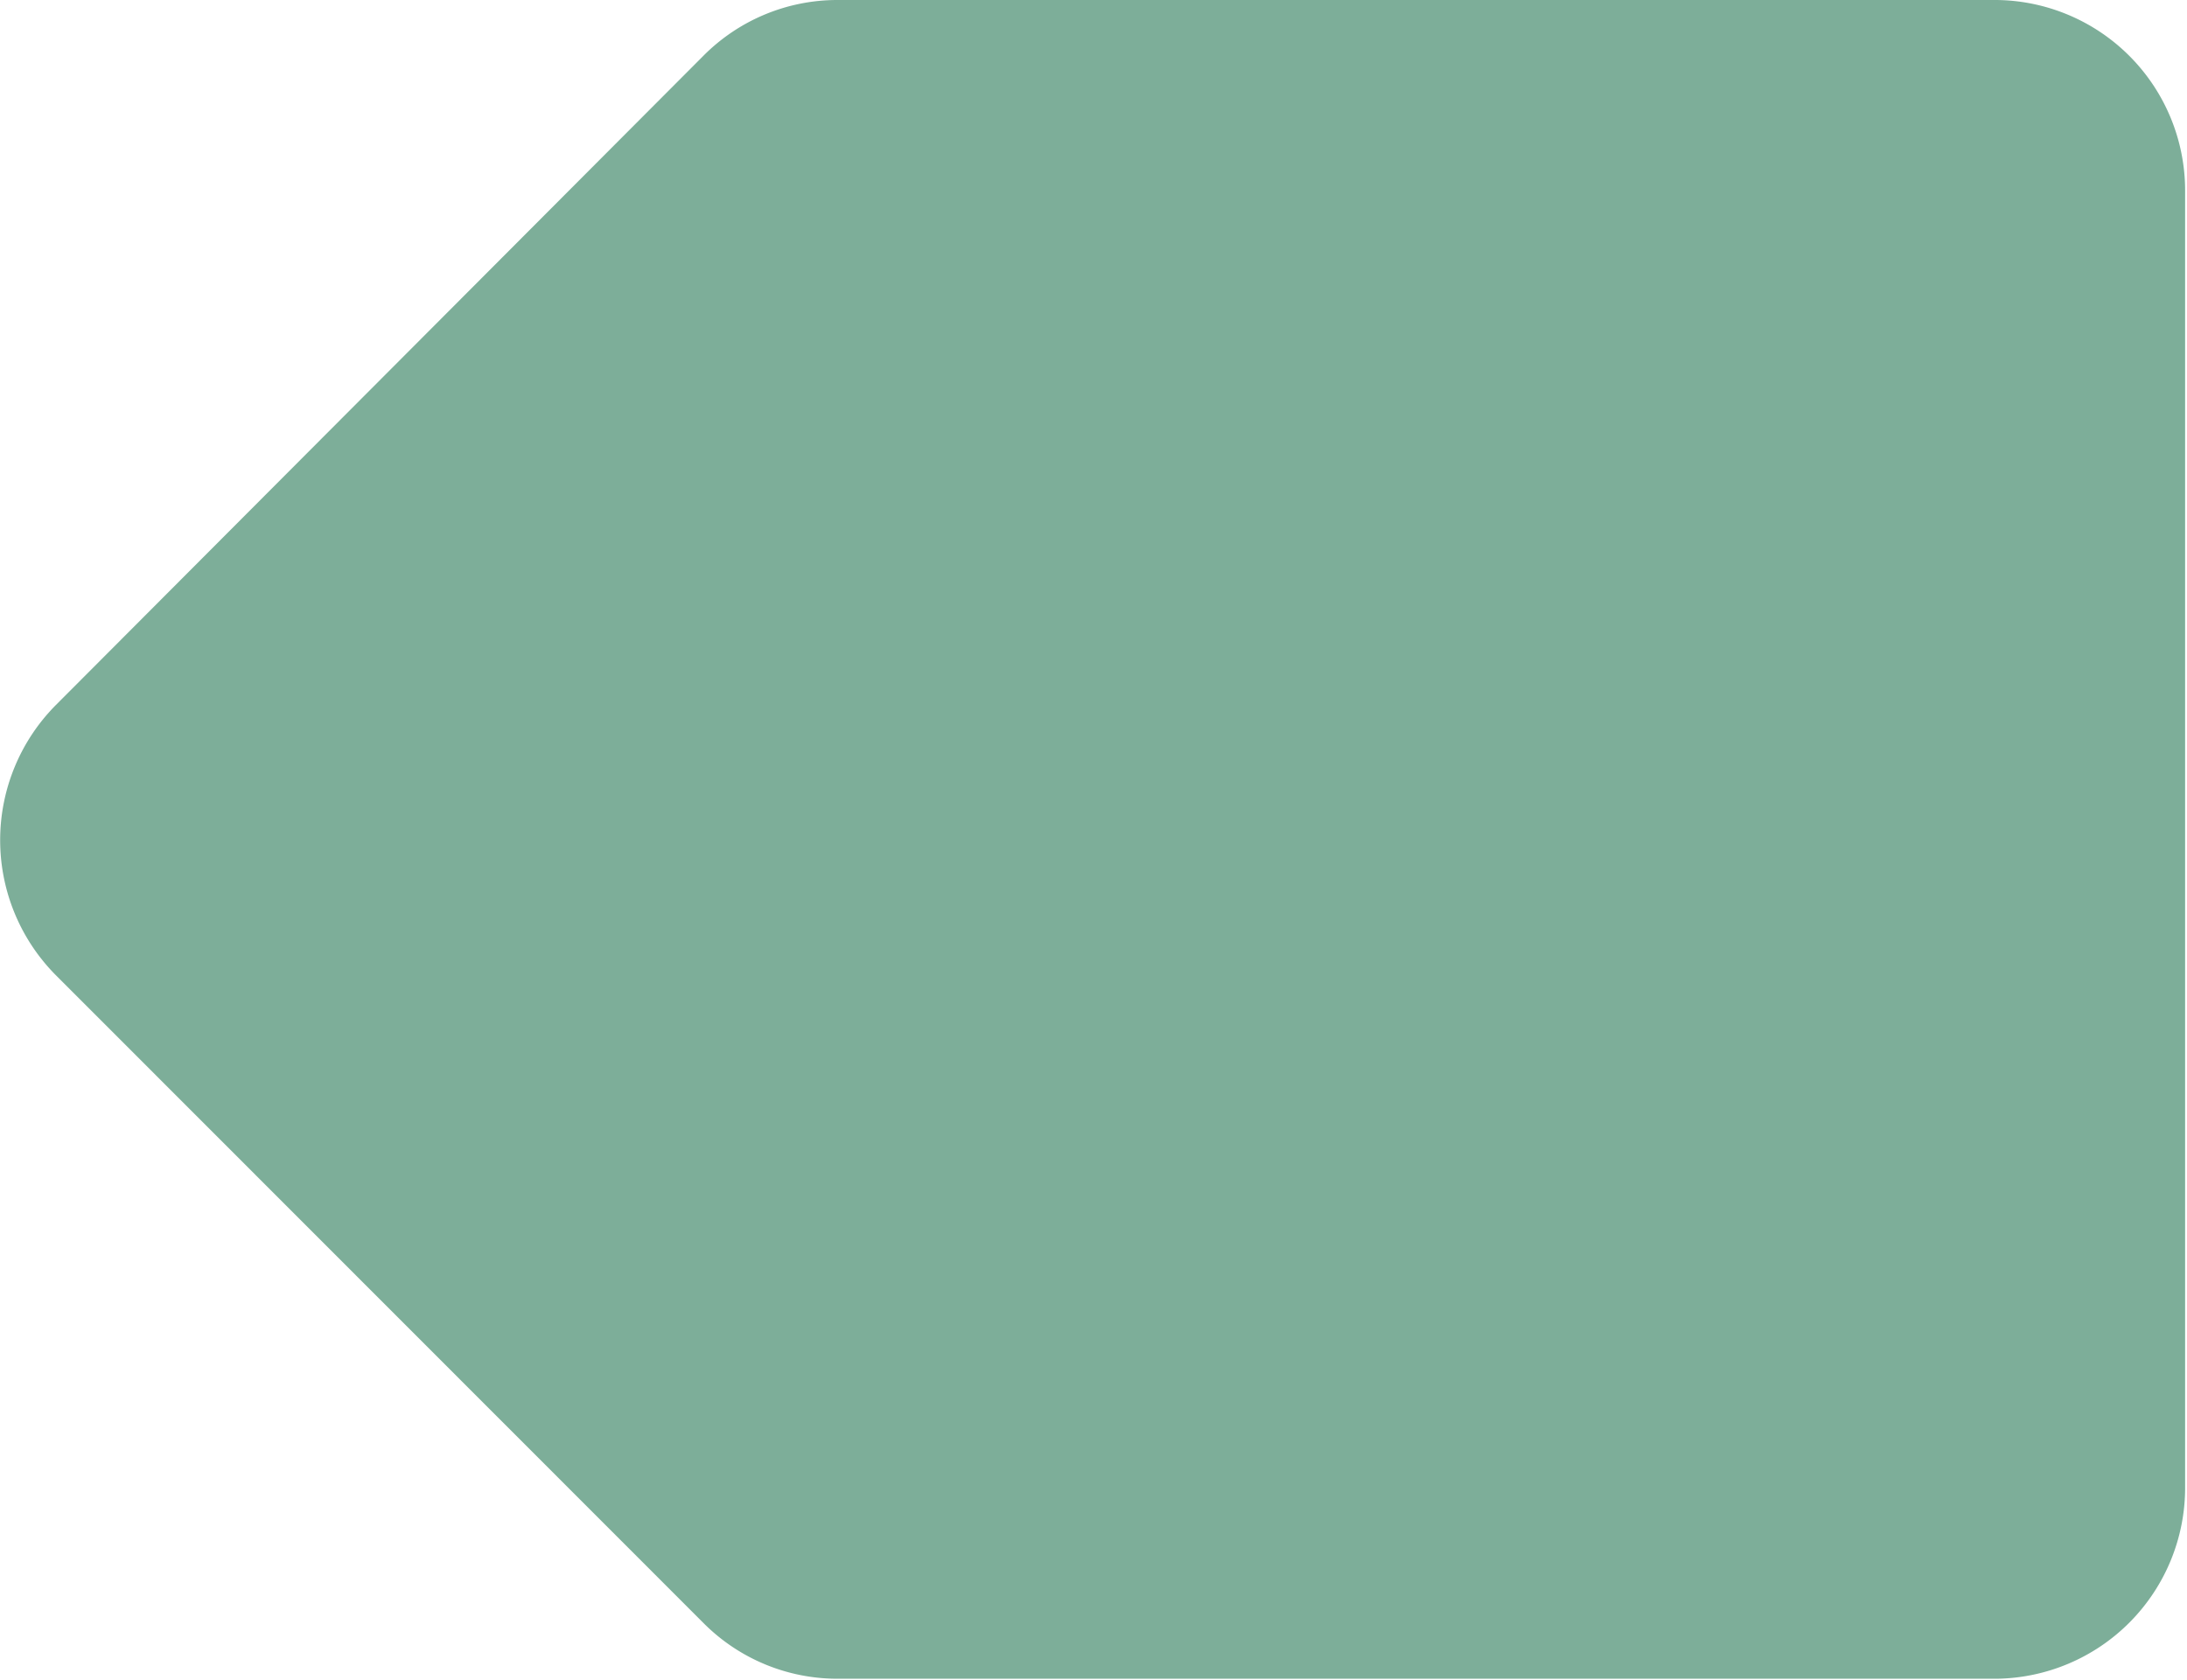 <svg xmlns="http://www.w3.org/2000/svg" viewBox="0 0 57.93 44.52"><title>backspace</title><g opacity="0.7"><path d="M18.63,1.48,1.48,18.68a5.08,5.08,0,0,0,0,7.16L18.63,43a5,5,0,0,0,3.56,1.48H52.88a5.06,5.06,0,0,0,5-5.06V5.06a5.05,5.05,0,0,0-5-5.06H22.19A5,5,0,0,0,18.63,1.48Z" fill="#468c6e"/></g></svg>